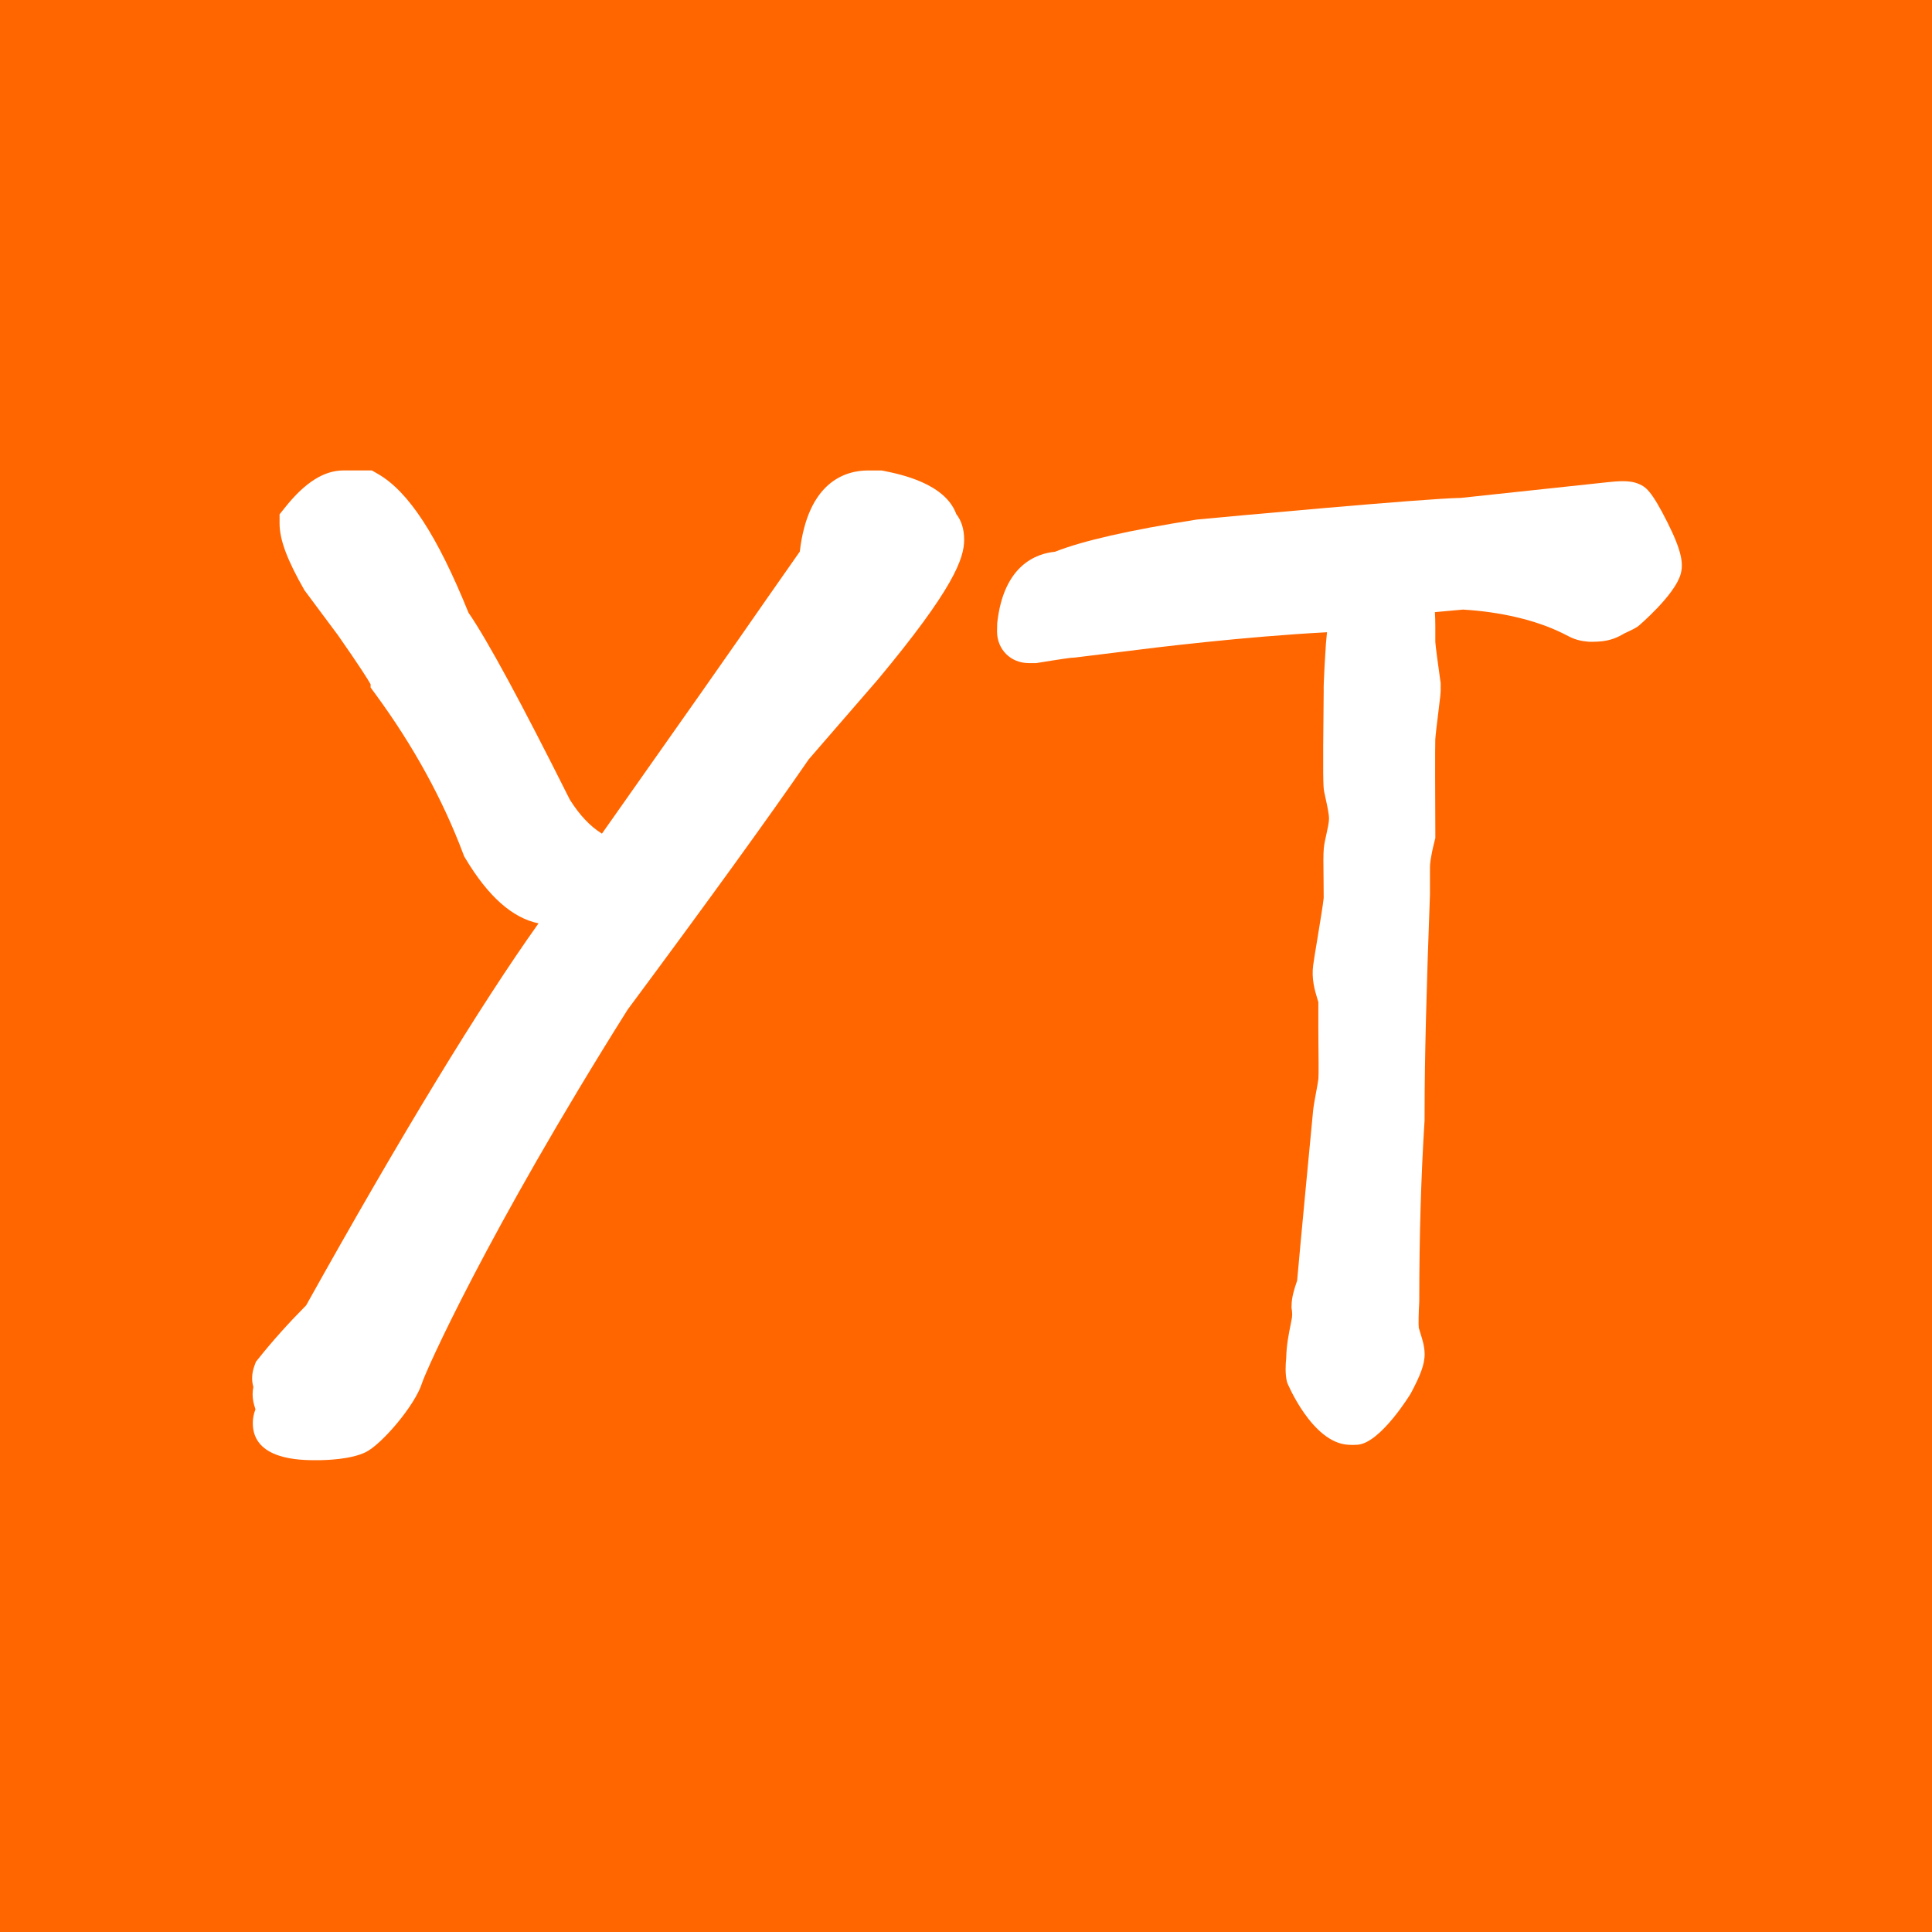 <?xml version="1.0" encoding="utf-8"?>
<!-- Generator: Adobe Illustrator 15.0.0, SVG Export Plug-In . SVG Version: 6.00 Build 0)  -->
<!DOCTYPE svg PUBLIC "-//W3C//DTD SVG 1.1//EN" "http://www.w3.org/Graphics/SVG/1.1/DTD/svg11.dtd">
<svg version="1.1" id="图层_1" xmlns="http://www.w3.org/2000/svg" xmlns:xlink="http://www.w3.org/1999/xlink" x="0px" y="0px"
	 width="100px" height="100px" viewBox="0 0 100 100" enable-background="new 0 0 100 100" xml:space="preserve">
<g>
	<rect fill="#FF6600" width="100" height="100"/>
</g>
<g>
	<path fill="#FFFFFF" d="M17.774,25.716h1.109c1.291,0.74,2.676,2.958,4.156,6.652c0.924,1.294,2.677,4.528,5.267,9.7
		c0.923,1.48,2.032,2.403,3.326,2.771c4.434-6.278,7.482-10.622,9.146-13.026l1.938-2.771c0.183-2.217,0.923-3.326,2.218-3.326
		h0.554c1.846,0.372,2.772,0.926,2.772,1.663c0.182,0,0.277,0.186,0.277,0.555c0,0.927-1.386,3.048-4.159,6.374l-3.601,4.158
		c-2.036,2.957-5.175,7.3-9.424,13.025c-7.207,11.458-10.547,18.826-10.809,19.678c-0.261,0.85-1.776,2.559-2.216,2.771
		c-0.442,0.212-1.386,0.278-1.941,0.278c-1.293,0-1.94-0.183-1.94-0.556c0-0.182,0.092-0.366,0.278-0.554c0,0-0.229-0.6-0.278-0.832
		c-0.049-0.231,0.092-0.554,0.278-0.554c0,0-0.203-0.203-0.278-0.277c-0.074-0.074,0-0.276,0-0.276
		c0.736-0.922,1.568-1.845,2.495-2.771c5.357-9.605,9.605-16.532,12.749-20.787l-1.109-1.109c-1.109,0-2.217-0.922-3.326-2.771
		c-1.109-2.953-2.68-5.82-4.711-8.592c0-0.182-0.649-1.199-1.94-3.048l-1.663-2.218c-0.741-1.29-1.109-2.217-1.109-2.772
		C16.571,26.178,17.221,25.716,17.774,25.716z"/>
	<path fill="#FFFFFF" d="M16.388,75.58c-0.817,0-3.303,0-3.303-1.919c0-0.197,0.03-0.444,0.137-0.716
		c-0.046-0.142-0.086-0.279-0.108-0.391c-0.052-0.249-0.051-0.512,0-0.767c-0.1-0.333-0.084-0.711,0.054-1.089l0.076-0.209
		l0.139-0.174c0.723-0.906,1.551-1.831,2.462-2.749c4.924-8.825,8.968-15.468,12.029-19.773c-1.359-0.282-2.604-1.389-3.786-3.363
		l-0.064-0.106l-0.043-0.115c-1.061-2.825-2.586-5.606-4.535-8.264l-0.264-0.361v-0.168c-0.149-0.263-0.561-0.921-1.681-2.526
		l-1.741-2.338c-0.892-1.555-1.29-2.619-1.29-3.452v-0.478l0.299-0.374c1.02-1.277,2.003-1.898,3.006-1.898h1.472l0.315,0.181
		c1.582,0.908,3.072,3.191,4.686,7.181c0.979,1.421,2.698,4.594,5.25,9.685c0.506,0.801,1.054,1.38,1.658,1.752
		c4.023-5.7,6.881-9.772,8.502-12.113l1.739-2.485c0.423-3.644,2.383-4.2,3.54-4.2h0.69l0.135,0.026
		c0.833,0.169,3.158,0.64,3.735,2.234c0.247,0.311,0.407,0.749,0.407,1.322c0,0.976-0.542,2.529-4.473,7.248l-3.57,4.12
		c-2.067,3.001-5.222,7.361-9.377,12.96C25.185,63.872,22.041,70.969,21.85,71.57c-0.358,1.167-2.105,3.202-2.93,3.599
		C18.145,75.541,16.892,75.58,16.388,75.58z M16.167,71.233l1.498,1.497c0.012-0.003,0.022-0.006,0.035-0.01
		c0.424-0.341,1.411-1.553,1.542-1.956c0.342-1.11,3.804-8.624,10.958-20.001l0.06-0.086c4.18-5.633,7.341-10.002,9.395-12.986
		l0.093-0.12l3.603-4.157c2.225-2.67,3.157-4.097,3.547-4.832v-0.983c-0.165-0.106-0.585-0.314-1.547-0.52h-0.415
		c-0.621,0-0.805,1.45-0.857,2.073l-0.03,0.368l-2.152,3.074c-1.704,2.464-4.784,6.85-9.15,13.03l-0.557,0.79l-0.93-0.264
		c-1.625-0.462-3.008-1.593-4.11-3.362l-0.062-0.111c-2.553-5.097-4.289-8.3-5.157-9.52l-0.095-0.133l-0.061-0.151
		c-1.545-3.852-2.669-5.273-3.31-5.795h-0.643c-0.053,0.023-0.227,0.114-0.522,0.416c0.107,0.309,0.33,0.822,0.786,1.626l1.64,2.188
		c1.35,1.937,1.866,2.759,2.063,3.218c2.001,2.764,3.581,5.656,4.701,8.604c0.773,1.258,1.55,2.006,2.095,2.006h0.564l2.339,2.339
		l-0.698,0.944c-3.088,4.177-7.344,11.122-12.654,20.64l-0.093,0.166l-0.134,0.133C17.283,69.986,16.699,70.614,16.167,71.233z"/>
</g>
<path fill="#FFFFFF" d="M83.468,26.304c0.037-0.006,0.672-0.07,0.822,0c0.151,0.071,1.528,2.538,1.386,3.048
	c-0.144,0.512-1.551,1.862-1.663,1.941c-0.113,0.078-0.359,0.181-0.555,0.276c-0.194,0.096-0.37,0.26-0.831,0.277
	c-0.46,0.018-0.277,0-0.277,0c-0.372,0-0.502-0.118-0.83-0.277c-0.33-0.159-2.313-1.2-5.82-1.385l-3.05,0.276
	c0.182,0.373,0.277,1.018,0.277,1.941c0,0-0.001,0.533,0,0.831c0.001,0.298,0.277,2.217,0.277,2.217v0.276
	c0,0.187-0.256,2.023-0.277,2.495c-0.021,0.472,0,4.989,0,4.989c-0.186,0.74-0.277,1.294-0.277,1.663v1.386
	c-0.185,4.988-0.276,8.687-0.276,11.085v0.555c-0.186,2.957-0.277,6.097-0.277,9.423c0,0-0.08,1.297,0,1.666
	c0.079,0.37,0.27,0.792,0.277,1.097c0.007,0.305-0.297,0.905-0.556,1.394c-0.257,0.489-1.489,1.925-1.661,1.939
	c-0.173,0.016-0.277,0-0.277,0c-0.74,0-1.87-1.95-1.939-2.217c-0.07-0.265,0-0.831,0-0.831c0-0.735,0.214-1.529,0.28-1.949
	c0.065-0.419-0.005-0.821-0.005-0.821c0-0.369,0.271-0.95,0.278-1.108c0.006-0.16,0.785-8.462,0.831-8.869
	c0.045-0.406,0.245-1.313,0.277-1.663c0.032-0.353,0-2.217,0-2.772v-1.385c0-0.368-0.369-0.996-0.277-1.663
	c0.09-0.667,0.54-3.196,0.555-3.603c0.014-0.406-0.038-2.125,0-2.494c0.036-0.369,0.277-1.109,0.277-1.664
	c0-0.554-0.213-1.3-0.277-1.662c-0.065-0.363,0.009-5.237,0-4.99c-0.01,0.249,0.091-3.325,0.277-3.325v-1.108
	c-5.544,0.185-12.236,1.084-12.473,1.112c-0.236,0.028-2.217,0.272-2.217,0.272c-0.185,0-0.832,0.096-1.94,0.278h-0.277
	c-0.185,0-0.277-0.091-0.277-0.278v-0.276c0.182-1.664,0.832-2.495,1.94-2.495c1.29-0.555,3.694-1.109,7.206-1.664
	c0,0,11.917-1.108,13.581-1.108C75.699,27.135,83.431,26.311,83.468,26.304z"/>
<path fill="#FFFFFF" d="M70.008,74.79c-0.091,0-0.166-0.005-0.224-0.009c-1.875-0.103-3.157-3.201-3.165-3.232
	c-0.108-0.415-0.079-0.941-0.044-1.263c0.01-0.65,0.137-1.276,0.231-1.738c0.027-0.131,0.051-0.246,0.065-0.341
	c0.023-0.147,0.006-0.331-0.001-0.385l-0.021-0.117l0.002-0.105c0-0.451,0.147-0.892,0.254-1.213
	c0.013-0.038,0.024-0.071,0.035-0.104c0.101-1.187,0.819-8.754,0.828-8.813c0.026-0.248,0.089-0.578,0.153-0.929
	c0.047-0.251,0.11-0.591,0.12-0.708c0.018-0.218,0.007-1.364,0-1.918c-0.003-0.306-0.004-0.569-0.004-0.729V51.87
	c-0.015-0.052-0.038-0.134-0.059-0.198c-0.122-0.402-0.304-1.012-0.207-1.717c0.036-0.271,0.12-0.782,0.219-1.375
	c0.114-0.699,0.308-1.869,0.324-2.104c0.003-0.118-0.001-0.522-0.006-0.879c-0.013-0.868-0.017-1.415,0.012-1.692
	c0.021-0.219,0.073-0.456,0.13-0.706c0.059-0.265,0.139-0.625,0.139-0.82c0-0.255-0.1-0.707-0.166-1.004
	c-0.037-0.162-0.068-0.305-0.089-0.417c-0.044-0.245-0.069-0.71-0.024-4.75c0.002-0.2,0.004-0.348,0.004-0.426
	c-0.007-0.249,0.011-0.621,0.042-1.242l0.009-0.168c0.005-0.081,0.01-0.165,0.015-0.252c0.033-0.628,0.067-1.071,0.105-1.395
	c-4.245,0.226-8.801,0.776-10.705,1.021l-0.136,0.017c-0.234,0.028-2.21,0.272-2.21,0.272l-0.168,0.011
	c-0.063,0.004-0.41,0.044-1.719,0.258l-0.111,0.018h-0.388c-0.935,0-1.642-0.705-1.642-1.642l0.009-0.424
	c0.328-3.003,2.02-3.603,2.991-3.697c1.438-0.569,3.831-1.113,7.298-1.66l0.086-0.011C63.2,26.773,73.71,25.8,75.62,25.771
	c2.138-0.228,7.494-0.8,7.686-0.822v0.001c0.152-0.019,0.449-0.043,0.696-0.043c0.242,0,0.559,0.018,0.863,0.16
	c0.292,0.136,0.593,0.276,1.448,1.985c0.76,1.518,0.822,2.147,0.676,2.669c-0.307,1.089-2.18,2.68-2.197,2.692
	c-0.174,0.121-0.37,0.212-0.562,0.301c-0.057,0.026-0.114,0.053-0.168,0.079l-0.041,0.025c-0.224,0.128-0.638,0.365-1.341,0.393
	c-0.184,0.006-0.281,0.009-0.33,0.009c-0.084,0-0.163-0.006-0.241-0.018c-0.49-0.042-0.804-0.206-1.042-0.331
	c-0.042-0.023-0.089-0.048-0.143-0.073l-0.057-0.028c-1.367-0.672-3.192-1.104-5.146-1.218l-1.45,0.132
	c0.013,0.223,0.021,0.461,0.021,0.718c0,0.004-0.003,0.529,0,0.823c0.008,0.182,0.144,1.202,0.262,2.031l0.015,0.096v0.374
	c0,0.152-0.021,0.335-0.118,1.12c-0.061,0.488-0.151,1.227-0.161,1.438c-0.014,0.318-0.007,3.187,0.003,4.92v0.172l-0.042,0.167
	c-0.215,0.847-0.236,1.212-0.236,1.33l-0.001,1.437c-0.184,4.916-0.276,8.628-0.276,11.035l-0.002,0.64
	c-0.184,2.896-0.275,6.038-0.275,9.338l-0.002,0.083c-0.032,0.53-0.043,1.134-0.024,1.318c0.021,0.082,0.057,0.194,0.091,0.303
	c0.096,0.303,0.204,0.646,0.213,1.027c0.013,0.573-0.24,1.166-0.712,2.061c-0.013,0.026-1.552,2.556-2.747,2.664
	C70.173,74.787,70.081,74.79,70.008,74.79z"/>
<polygon fill="#FFFFFF" points="70.007,72.063 70.008,73.427 70.008,72.063 "/>
<path fill="#FFFFFF" d="M69.271,70.845c0.133,0.256,0.387,0.642,0.617,0.932c0.303-0.353,0.632-0.771,0.726-0.936
	c0.22-0.42,0.324-0.649,0.373-0.777c-0.019-0.067-0.046-0.151-0.065-0.216c-0.055-0.17-0.115-0.364-0.16-0.571
	c-0.097-0.448-0.07-1.323-0.031-1.996c0.001-3.325,0.094-6.495,0.277-9.424v-0.512c0-2.437,0.095-6.175,0.277-11.111v-1.361
	c0-0.458,0.091-1.055,0.276-1.826c-0.003-1.037-0.019-4.436,0.003-4.887c0.013-0.294,0.082-0.869,0.179-1.648
	c0.039-0.313,0.085-0.699,0.096-0.822v-0.142c-0.183-1.278-0.276-2.055-0.276-2.31c-0.002-0.3,0-0.84,0-0.84
	c0-0.387-0.019-0.67-0.042-0.875v2.243h-0.187c-0.045,0.695-0.082,1.572-0.092,2l-0.004-0.001c0,0.003,0,0.007,0,0.009l0.004,0.001
	L71.24,35.84c0.001,0.119,0,0.25-0.001,0.396c-0.027,2.498-0.031,3.938-0.01,4.281c0.016,0.075,0.036,0.162,0.056,0.26
	c0.1,0.44,0.235,1.043,0.235,1.602c0,0.496-0.113,1.005-0.206,1.415c-0.03,0.135-0.072,0.322-0.079,0.384
	c-0.015,0.172-0.004,0.931,0.003,1.383c0.007,0.512,0.011,0.834,0.004,1.021c-0.011,0.31-0.123,1.015-0.358,2.441
	c-0.092,0.549-0.176,1.066-0.207,1.299c-0.017,0.12,0.058,0.366,0.115,0.564c0.083,0.27,0.175,0.573,0.175,0.915v1.385
	c0,0.154,0.002,0.407,0.006,0.702c0.012,1.296,0.013,1.921-0.014,2.195c-0.021,0.241-0.083,0.572-0.153,0.954
	c-0.052,0.274-0.109,0.585-0.126,0.734c-0.042,0.382-0.791,8.369-0.824,8.801c-0.015,0.241-0.084,0.445-0.162,0.681
	c-0.028,0.089-0.08,0.238-0.104,0.334c0.024,0.24,0.044,0.631-0.021,1.048c-0.021,0.125-0.052,0.281-0.088,0.457
	c-0.079,0.389-0.178,0.871-0.178,1.277l-0.01,0.167C69.281,70.632,69.274,70.758,69.271,70.845z"/>
<path fill="#FFFFFF" d="M82.34,30.482l0.144,2.724c0.605-0.06,1.233-0.619,1.193-1.419c-0.039-0.776-0.678-1.265-1.271-1.294
	c0.011,0.005,0.021,0.01,0.032,0.014c-0.013-0.005-0.031-0.011-0.049-0.016c-0.013,0-0.025,0-0.039,0c0.01,0,0.021,0,0.034-0.001
	C82.367,30.487,82.351,30.483,82.34,30.482z"/>
<path fill="#FFFFFF" d="M54.912,31.271c-0.091,0-0.174,0.042-0.246,0.125c0.354-0.05,0.557-0.071,0.694-0.079
	c0.335-0.042,1.949-0.241,2.161-0.267l0.11-0.014c2.172-0.279,7.736-0.948,12.477-1.107l0.77-0.026l-0.285-0.607l1.934-0.193
	l3.146-0.286l0.099,0.005c1.661,0.088,4.103,0.42,6.3,1.5l0.041,0.02c0.082,0.04,0.153,0.078,0.221,0.112
	c0.023,0.012,0.047,0.026,0.068,0.037c0.04-0.001,0.095-0.003,0.173-0.007c0.032-0.001,0.045-0.003,0.047-0.003
	c0-0.003,0.02-0.018,0.041-0.029c0.064-0.037,0.128-0.072,0.19-0.104c0.073-0.036,0.15-0.072,0.228-0.108
	c0.049-0.022,0.098-0.044,0.141-0.065c0.246-0.225,0.749-0.744,1.023-1.085c-0.147-0.388-0.448-0.988-0.69-1.422
	c-0.354,0.04-1.763,0.191-7.711,0.826L75.699,28.5c-1.308,0-10.08,0.789-13.411,1.099c-4.188,0.663-6.029,1.215-6.837,1.562
	l-0.258,0.111H54.912z"/>
</svg>
